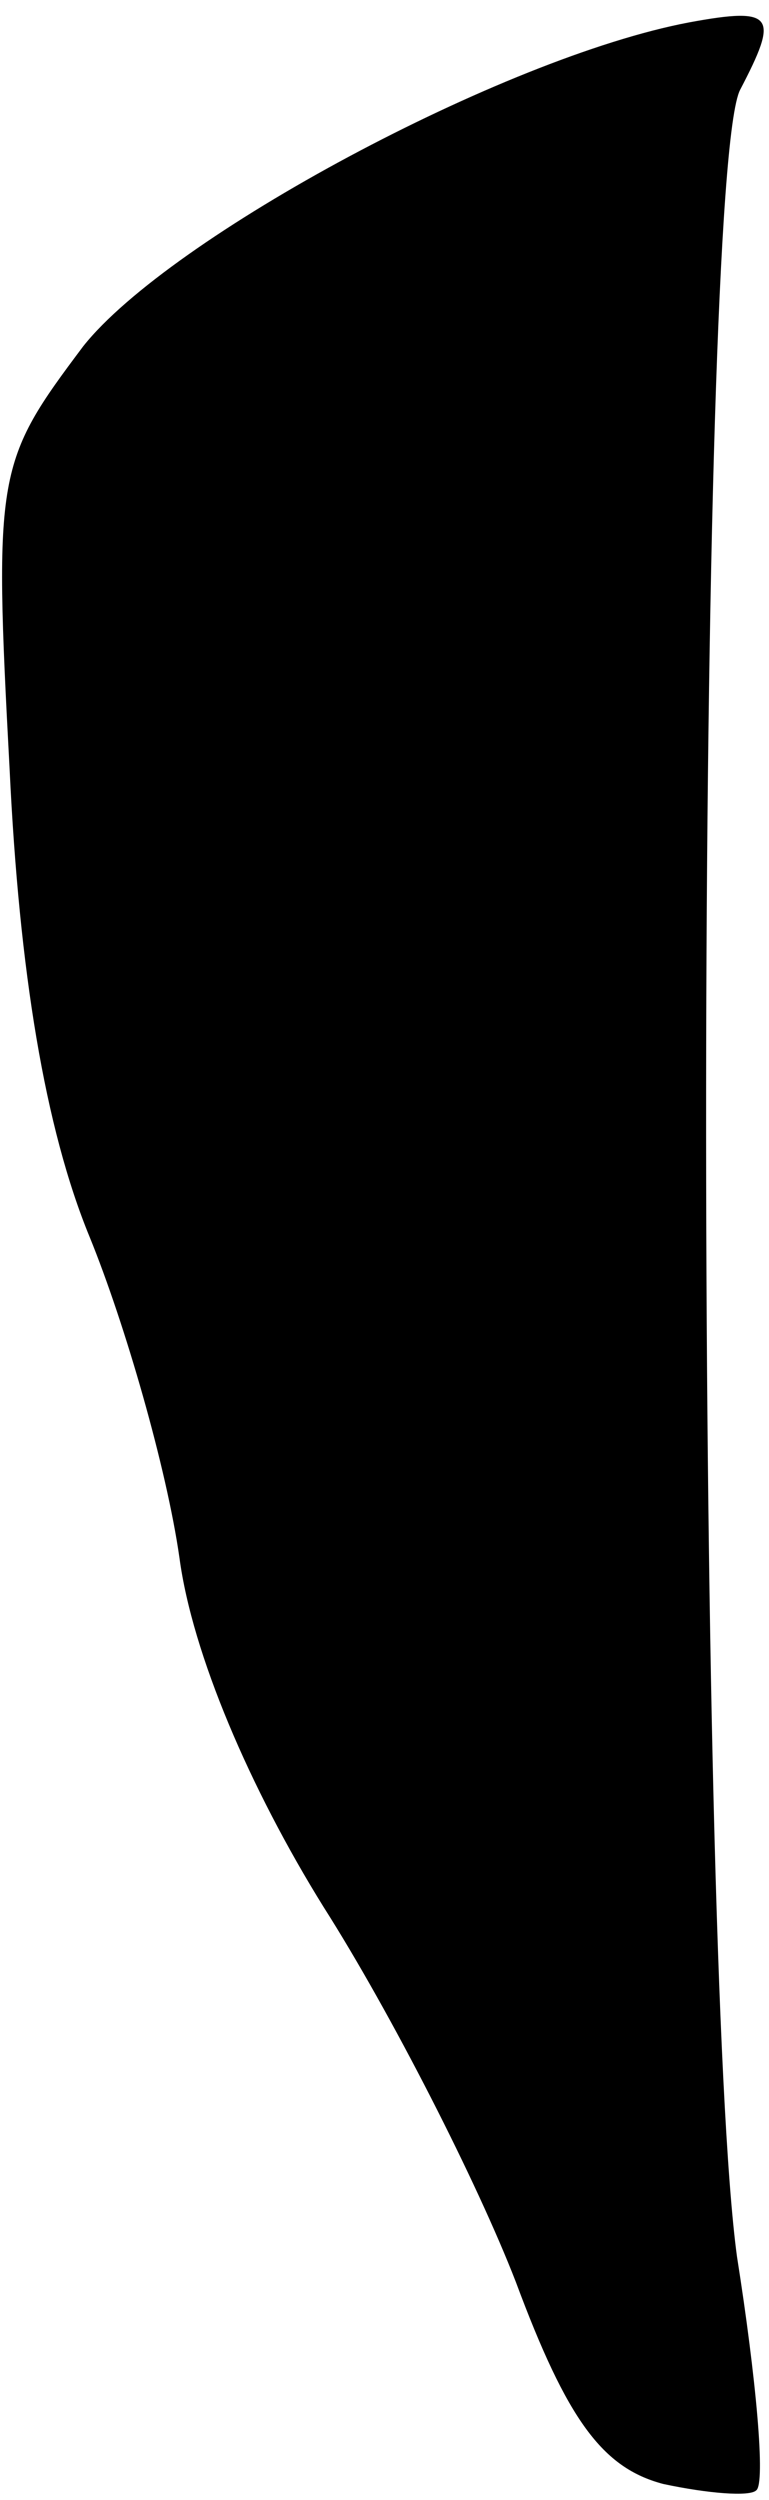 <?xml version="1.0" standalone="no"?>
<!DOCTYPE svg PUBLIC "-//W3C//DTD SVG 20010904//EN"
 "http://www.w3.org/TR/2001/REC-SVG-20010904/DTD/svg10.dtd">
<svg version="1.0" xmlns="http://www.w3.org/2000/svg"
 width="24pt" height="78pt" viewBox="0 0 24 78"
 preserveAspectRatio="xMidYMid meet">
<g transform="translate(0,78) scale(0.1,-0.1)"
fill="#000000" stroke="none">
<path fill="#000000" stroke="none" d="M215 773 c-58 -11 -162 -67 -189 -101
-27 -36 -28 -39 -23 -132 3 -63 11 -112 25 -146 11 -27 24 -72 28 -100 4 -30
22 -72 45 -109 21 -33 48 -86 60 -117 16 -43 27 -58 46 -63 14 -3 27 -4 29 -2
3 2 0 35 -6 73 -13 96 -13 649 1 676 12 23 11 26 -16 21z"/>
</g>
</svg>
